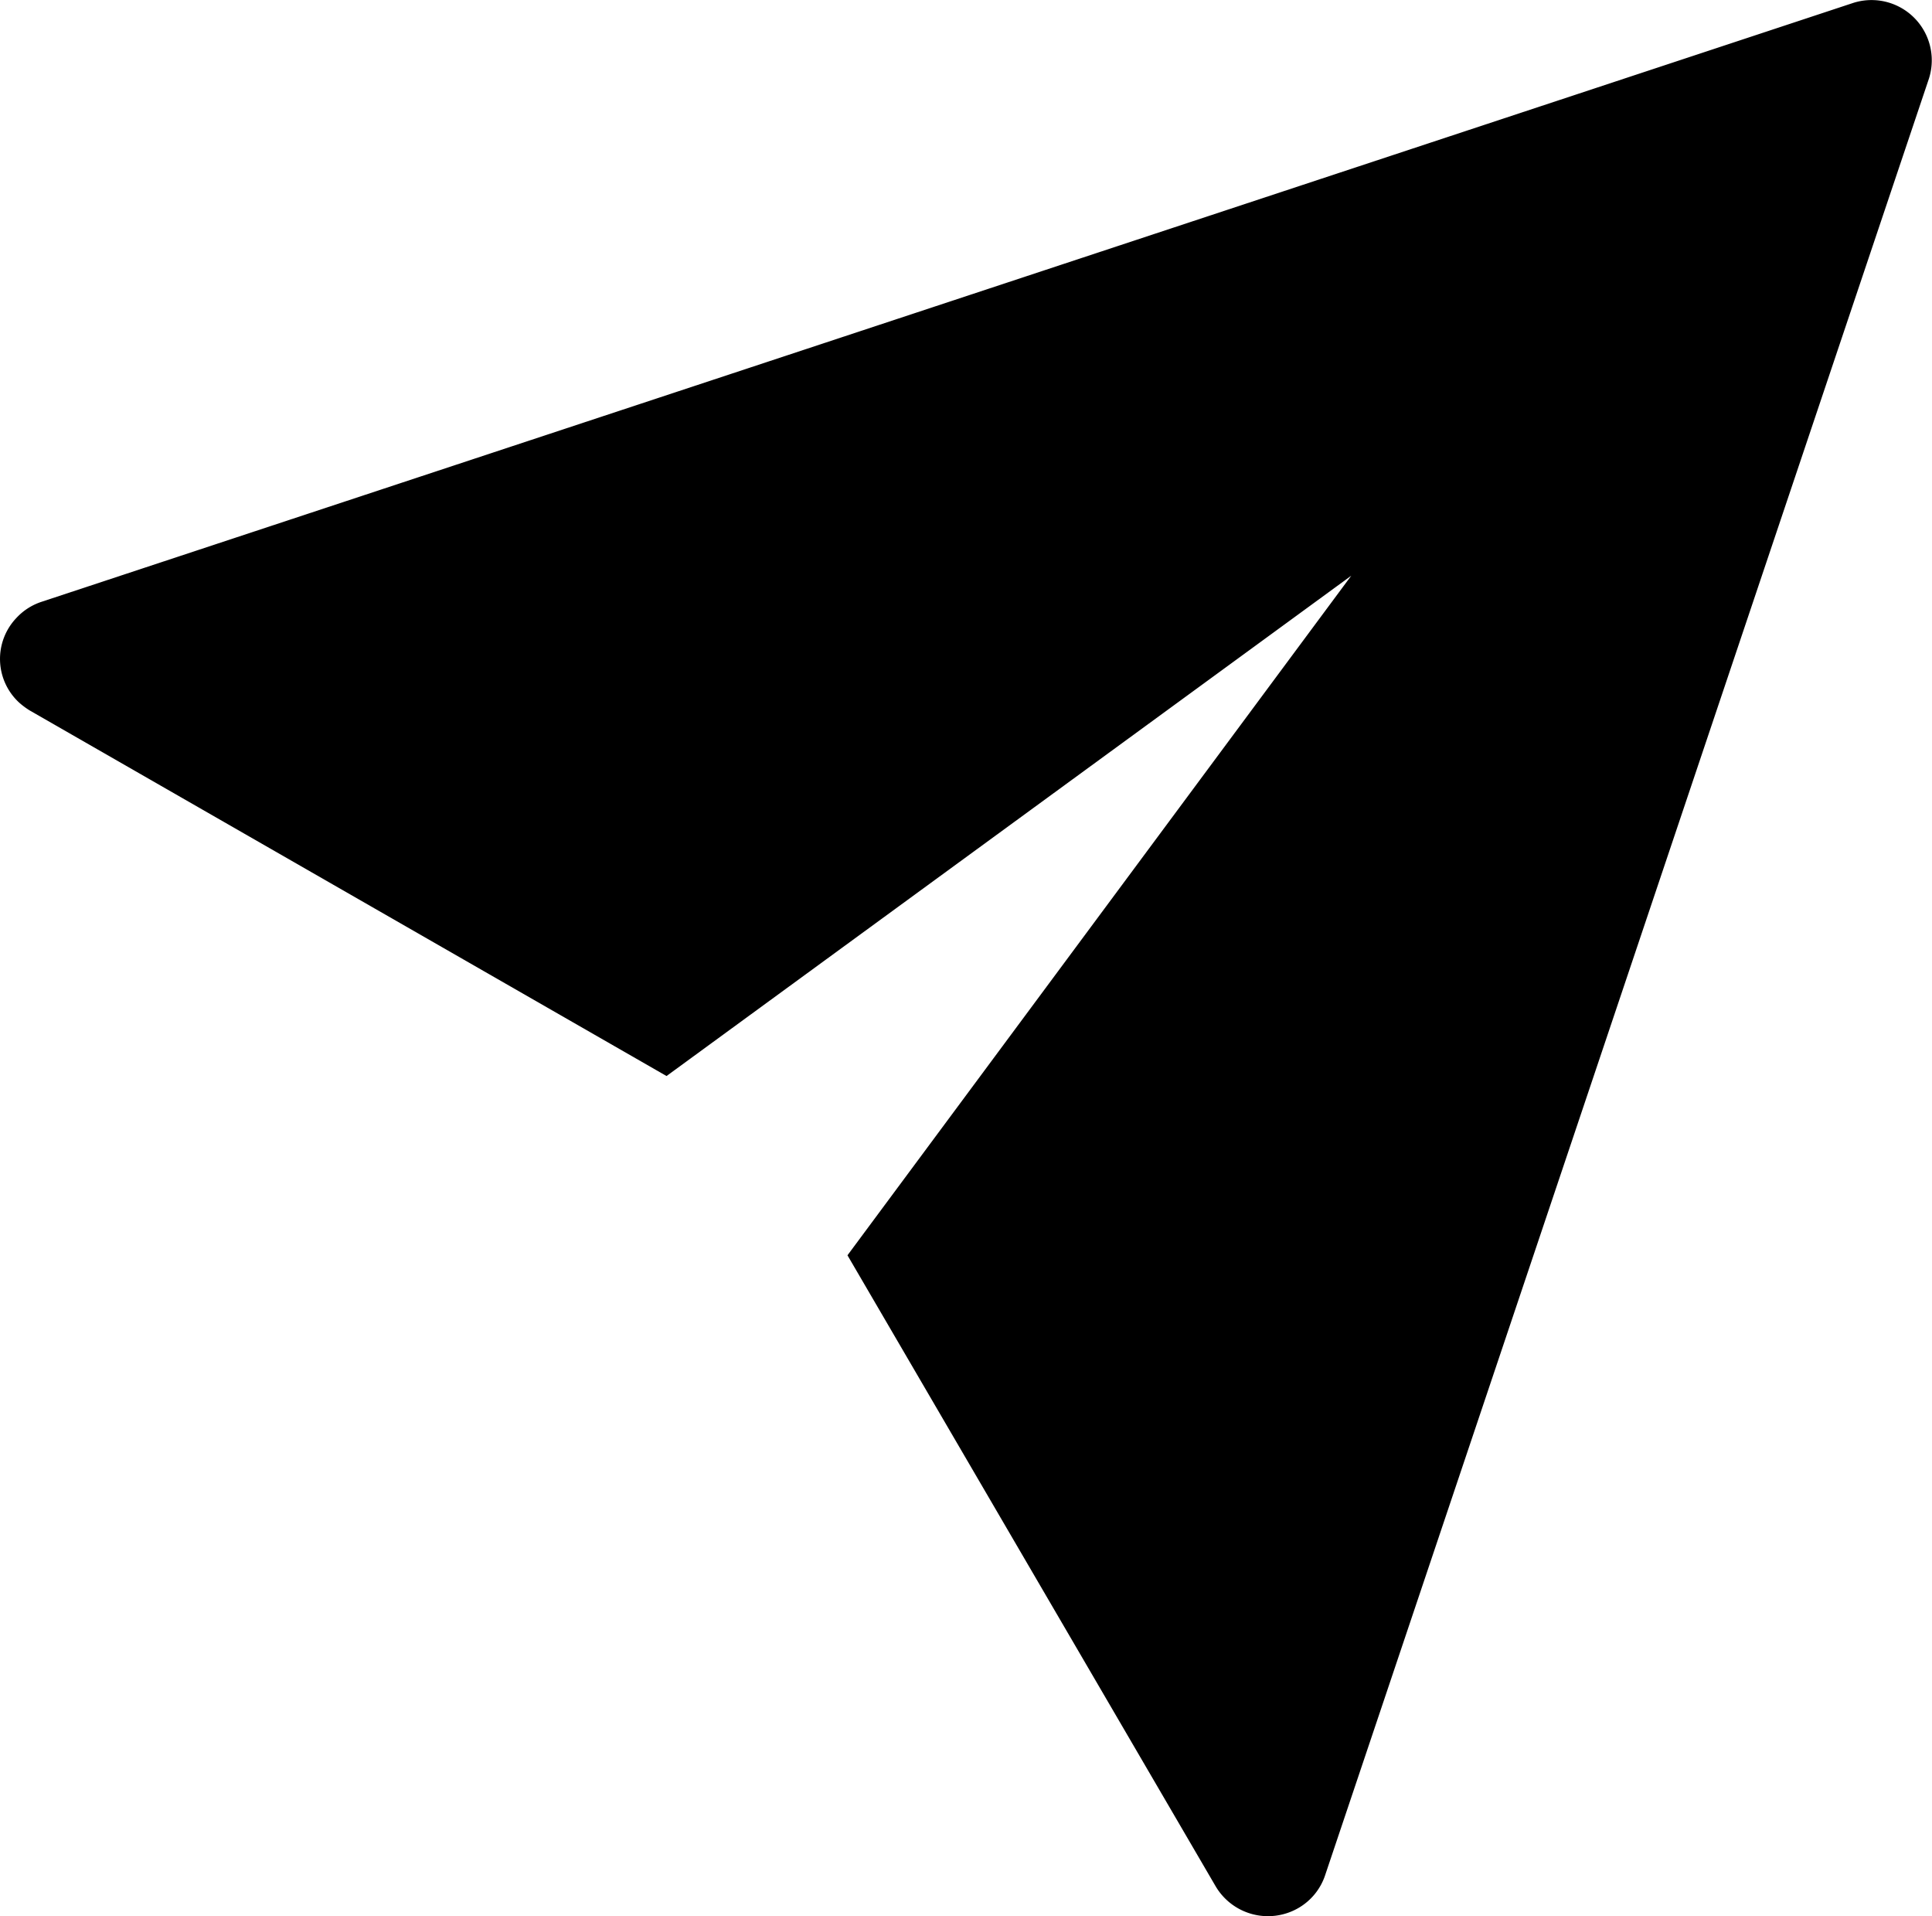 <svg xmlns="http://www.w3.org/2000/svg" viewBox="0 0 18.151 18">
  <path id="Tracé_5609" data-name="Tracé 5609" d="M-.238,6.534a.558.558,0,0,0,.028.795.7.7,0,0,0,.1.074l5.981,3.433,6.433-4.7L7.571,12.52l3.458,5.926a.571.571,0,0,0,.774.208.56.56,0,0,0,.257-.315L17.731,1.467a.566.566,0,0,0-.716-.71L0,6.381A.559.559,0,0,0-.238,6.534Z" transform="translate(0.391 -0.728)"/>
</svg>

